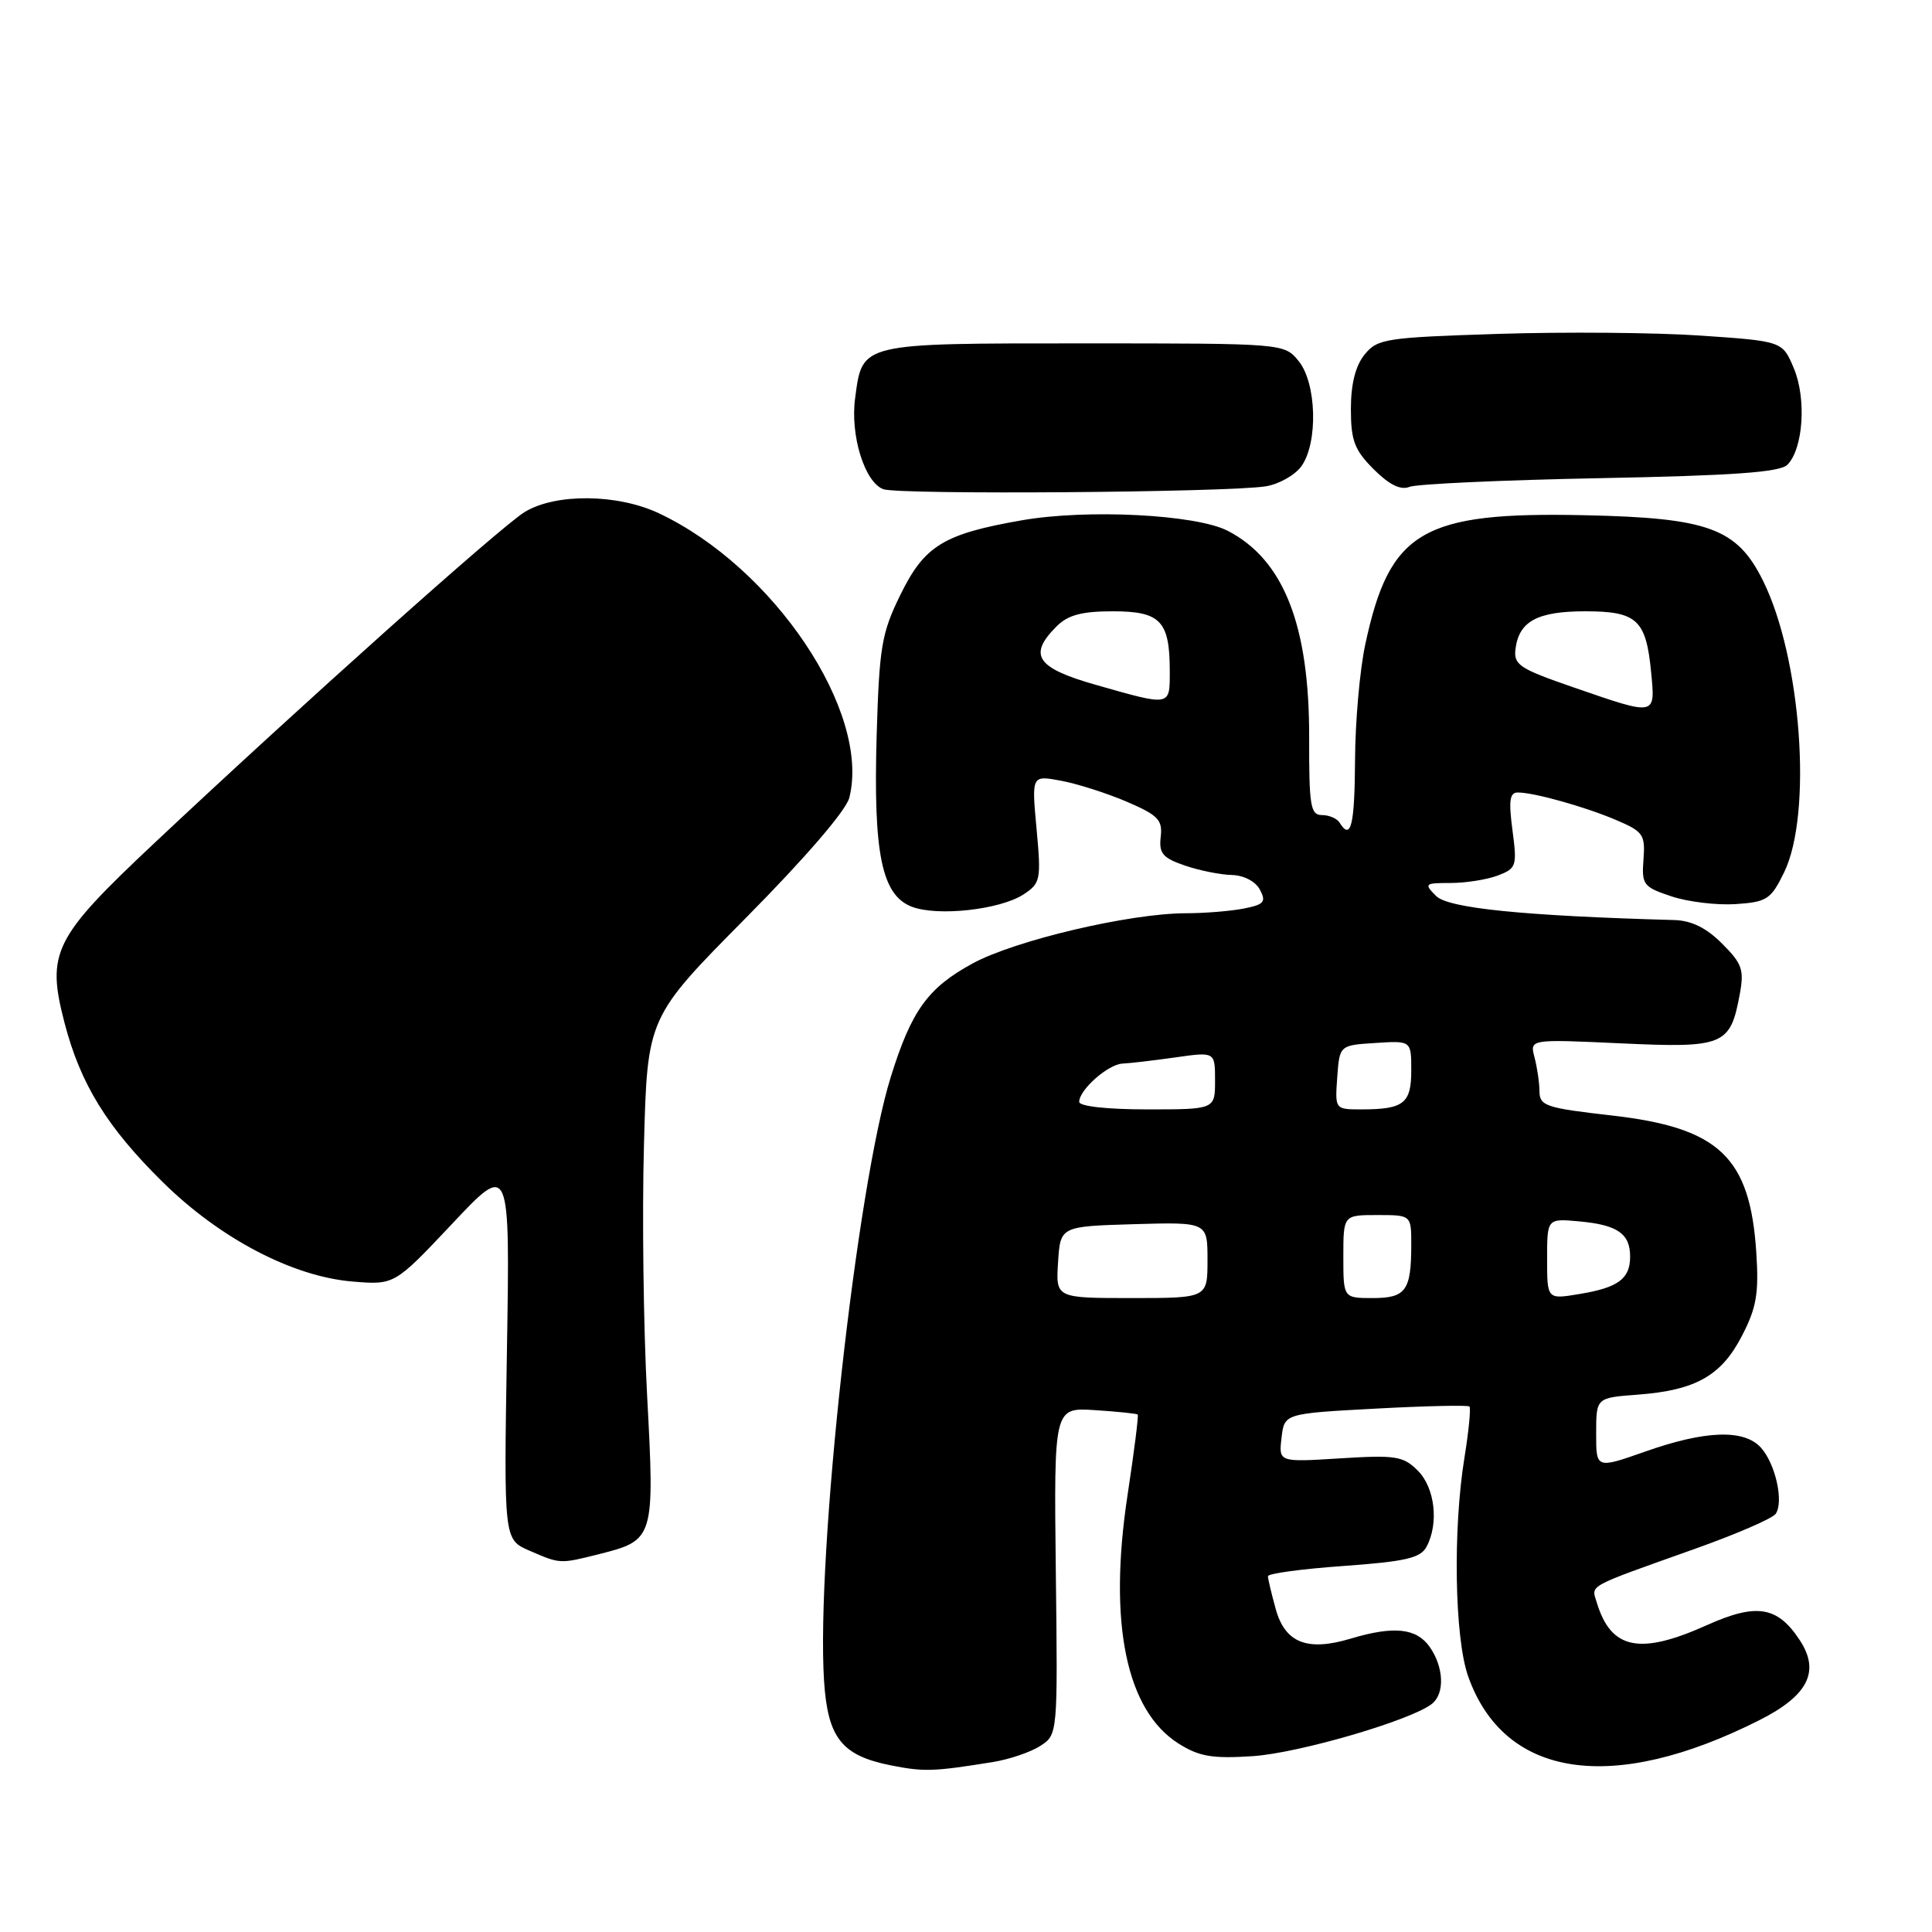 <?xml version="1.0" encoding="UTF-8" standalone="no"?>
<!DOCTYPE svg PUBLIC "-//W3C//DTD SVG 1.1//EN" "http://www.w3.org/Graphics/SVG/1.1/DTD/svg11.dtd" >
<svg xmlns="http://www.w3.org/2000/svg" xmlns:xlink="http://www.w3.org/1999/xlink" version="1.1" viewBox="0 0 256 256">
 <g >
 <path fill="currentColor"
d=" M 131.50 233.49 C 133.70 233.14 136.55 232.18 137.83 231.35 C 140.16 229.85 140.16 229.85 139.90 208.18 C 139.65 186.50 139.65 186.50 145.07 186.85 C 148.06 187.04 150.61 187.31 150.75 187.43 C 150.89 187.56 150.28 192.35 149.41 198.08 C 146.83 215.04 149.21 226.65 156.18 231.04 C 158.91 232.76 160.65 233.05 166.00 232.70 C 172.13 232.29 187.02 227.94 189.75 225.76 C 191.46 224.39 191.32 220.90 189.44 218.22 C 187.69 215.73 184.69 215.41 178.96 217.13 C 173.23 218.85 170.29 217.69 169.05 213.24 C 168.48 211.18 168.01 209.21 168.01 208.86 C 168.00 208.50 172.51 207.89 178.02 207.50 C 186.24 206.91 188.22 206.45 189.02 204.96 C 190.68 201.86 190.14 197.14 187.87 194.87 C 185.94 192.94 184.95 192.78 177.58 193.24 C 169.43 193.75 169.43 193.75 169.81 190.52 C 170.18 187.30 170.18 187.30 182.26 186.65 C 188.90 186.29 194.50 186.17 194.71 186.37 C 194.91 186.58 194.62 189.62 194.05 193.13 C 192.50 202.66 192.74 217.02 194.53 222.10 C 199.30 235.62 213.62 237.78 233.13 227.93 C 239.58 224.68 241.20 221.48 238.49 217.35 C 235.53 212.83 232.76 212.38 226.15 215.35 C 217.27 219.34 213.47 218.56 211.59 212.37 C 210.86 209.96 210.00 210.43 224.50 205.26 C 230.00 203.31 234.85 201.21 235.28 200.60 C 236.39 199.03 235.26 193.95 233.33 191.82 C 231.10 189.35 225.96 189.53 218.00 192.34 C 211.49 194.63 211.49 194.63 211.50 189.92 C 211.50 185.21 211.50 185.21 217.00 184.80 C 224.69 184.22 228.09 182.30 230.82 177.00 C 232.75 173.28 233.07 171.38 232.72 165.99 C 231.90 153.30 227.81 149.42 213.51 147.80 C 204.85 146.82 204.00 146.53 203.99 144.61 C 203.98 143.45 203.68 141.42 203.33 140.10 C 202.69 137.69 202.69 137.69 214.78 138.25 C 228.42 138.88 229.27 138.53 230.52 131.78 C 231.13 128.50 230.85 127.69 228.18 125.03 C 226.10 122.94 224.12 121.97 221.83 121.91 C 201.94 121.36 191.92 120.35 190.30 118.73 C 188.66 117.09 188.76 117.00 192.22 117.00 C 194.23 117.00 197.04 116.55 198.47 116.01 C 200.93 115.07 201.04 114.76 200.41 110.01 C 199.89 106.10 200.04 105.00 201.12 105.01 C 203.31 105.01 210.16 106.94 214.27 108.71 C 217.73 110.19 218.02 110.62 217.77 113.88 C 217.52 117.23 217.74 117.53 221.47 118.77 C 223.65 119.50 227.48 119.96 229.97 119.80 C 234.13 119.52 234.65 119.18 236.40 115.60 C 240.19 107.85 238.69 87.18 233.60 76.93 C 230.16 70.00 226.40 68.62 210.00 68.27 C 188.44 67.80 184.13 70.34 180.91 85.37 C 180.18 88.74 179.57 95.66 179.55 100.75 C 179.50 109.39 179.00 111.43 177.50 109.00 C 177.16 108.45 176.11 108.00 175.16 108.00 C 173.65 108.00 173.45 106.79 173.47 97.75 C 173.51 82.86 170.10 74.17 162.69 70.34 C 158.50 68.17 144.08 67.43 135.41 68.94 C 125.02 70.75 122.49 72.30 119.30 78.83 C 116.81 83.90 116.51 85.72 116.16 97.48 C 115.71 113.12 116.83 118.59 120.80 120.14 C 124.21 121.46 132.51 120.55 135.63 118.51 C 137.88 117.03 137.97 116.57 137.35 109.83 C 136.69 102.72 136.69 102.72 140.59 103.45 C 142.74 103.85 146.66 105.10 149.30 106.23 C 153.47 108.02 154.06 108.64 153.80 110.89 C 153.55 113.08 154.06 113.68 157.00 114.69 C 158.93 115.35 161.72 115.91 163.21 115.94 C 164.81 115.98 166.35 116.78 166.94 117.88 C 167.80 119.50 167.51 119.85 164.85 120.38 C 163.14 120.72 159.67 121.01 157.12 121.01 C 149.65 121.03 134.51 124.60 128.88 127.66 C 122.95 130.89 120.78 133.89 118.04 142.68 C 113.52 157.16 108.13 205.94 109.19 222.71 C 109.68 230.29 111.52 232.62 118.04 233.92 C 122.45 234.79 123.66 234.75 131.50 233.49 Z  M 79.50 205.90 C 86.67 204.09 86.76 203.80 85.75 185.00 C 85.26 175.93 85.07 160.92 85.33 151.66 C 85.78 134.81 85.78 134.81 98.81 121.65 C 106.70 113.68 112.11 107.40 112.54 105.70 C 115.39 94.36 102.53 75.17 87.28 68.00 C 81.78 65.42 73.57 65.35 69.50 67.86 C 66.32 69.81 39.73 93.59 20.48 111.69 C 7.07 124.29 6.12 126.20 8.56 135.57 C 10.67 143.66 14.20 149.38 21.56 156.63 C 29.14 164.11 38.77 169.15 46.71 169.81 C 52.27 170.27 52.27 170.27 59.93 162.14 C 67.58 154.01 67.58 154.01 67.17 179.00 C 66.76 203.99 66.76 203.99 70.13 205.46 C 74.27 207.25 74.13 207.25 79.50 205.90 Z  M 167.72 64.44 C 169.49 64.15 171.63 62.94 172.47 61.74 C 174.67 58.60 174.45 50.78 172.09 47.86 C 170.17 45.50 170.17 45.50 143.62 45.50 C 113.82 45.50 114.29 45.39 113.31 52.75 C 112.64 57.69 114.57 63.90 117.04 64.82 C 119.09 65.58 162.69 65.25 167.72 64.44 Z  M 212.00 63.36 C 229.61 63.02 235.83 62.58 236.83 61.59 C 238.93 59.50 239.39 52.86 237.70 48.82 C 236.19 45.21 236.19 45.21 225.37 44.47 C 219.42 44.06 207.37 43.96 198.59 44.24 C 183.58 44.72 182.51 44.88 180.81 46.99 C 179.61 48.47 179.00 50.88 179.00 54.19 C 179.00 58.38 179.47 59.62 182.02 62.18 C 184.10 64.25 185.58 64.98 186.77 64.51 C 187.72 64.13 199.07 63.61 212.00 63.36 Z  M 140.20 167.25 C 140.50 162.50 140.50 162.50 150.25 162.21 C 160.00 161.93 160.00 161.93 160.00 166.96 C 160.00 172.00 160.00 172.00 149.95 172.00 C 139.89 172.00 139.89 172.00 140.20 167.25 Z  M 178.00 166.50 C 178.00 161.00 178.00 161.00 182.50 161.00 C 187.00 161.00 187.00 161.00 187.00 164.92 C 187.00 171.01 186.28 172.00 181.89 172.00 C 178.00 172.00 178.00 172.00 178.00 166.50 Z  M 205.00 166.81 C 205.00 161.45 205.00 161.45 209.25 161.84 C 214.32 162.30 216.00 163.46 216.00 166.50 C 216.00 169.46 214.42 170.62 209.25 171.47 C 205.00 172.18 205.00 172.18 205.00 166.81 Z  M 143.00 146.00 C 143.00 144.40 146.84 141.01 148.75 140.93 C 149.71 140.89 152.86 140.52 155.75 140.11 C 161.00 139.36 161.00 139.36 161.00 143.18 C 161.00 147.00 161.00 147.00 152.00 147.00 C 146.67 147.00 143.00 146.59 143.00 146.00 Z  M 177.19 142.75 C 177.50 138.50 177.50 138.50 182.25 138.20 C 187.00 137.89 187.00 137.89 187.00 141.84 C 187.00 146.22 186.00 147.00 180.36 147.00 C 176.89 147.00 176.89 146.99 177.19 142.75 Z  M 208.50 91.08 C 201.24 88.57 200.53 88.09 200.82 85.91 C 201.31 82.30 203.76 81.00 210.07 81.00 C 216.90 81.00 218.11 82.12 218.78 89.03 C 219.34 94.93 219.54 94.89 208.50 91.08 Z  M 145.25 90.76 C 137.33 88.51 136.18 86.82 140.00 83.00 C 141.51 81.49 143.33 81.00 147.46 81.00 C 153.78 81.00 155.00 82.29 155.00 88.93 C 155.00 93.63 155.20 93.59 145.25 90.76 Z "/>
</g>
</svg>